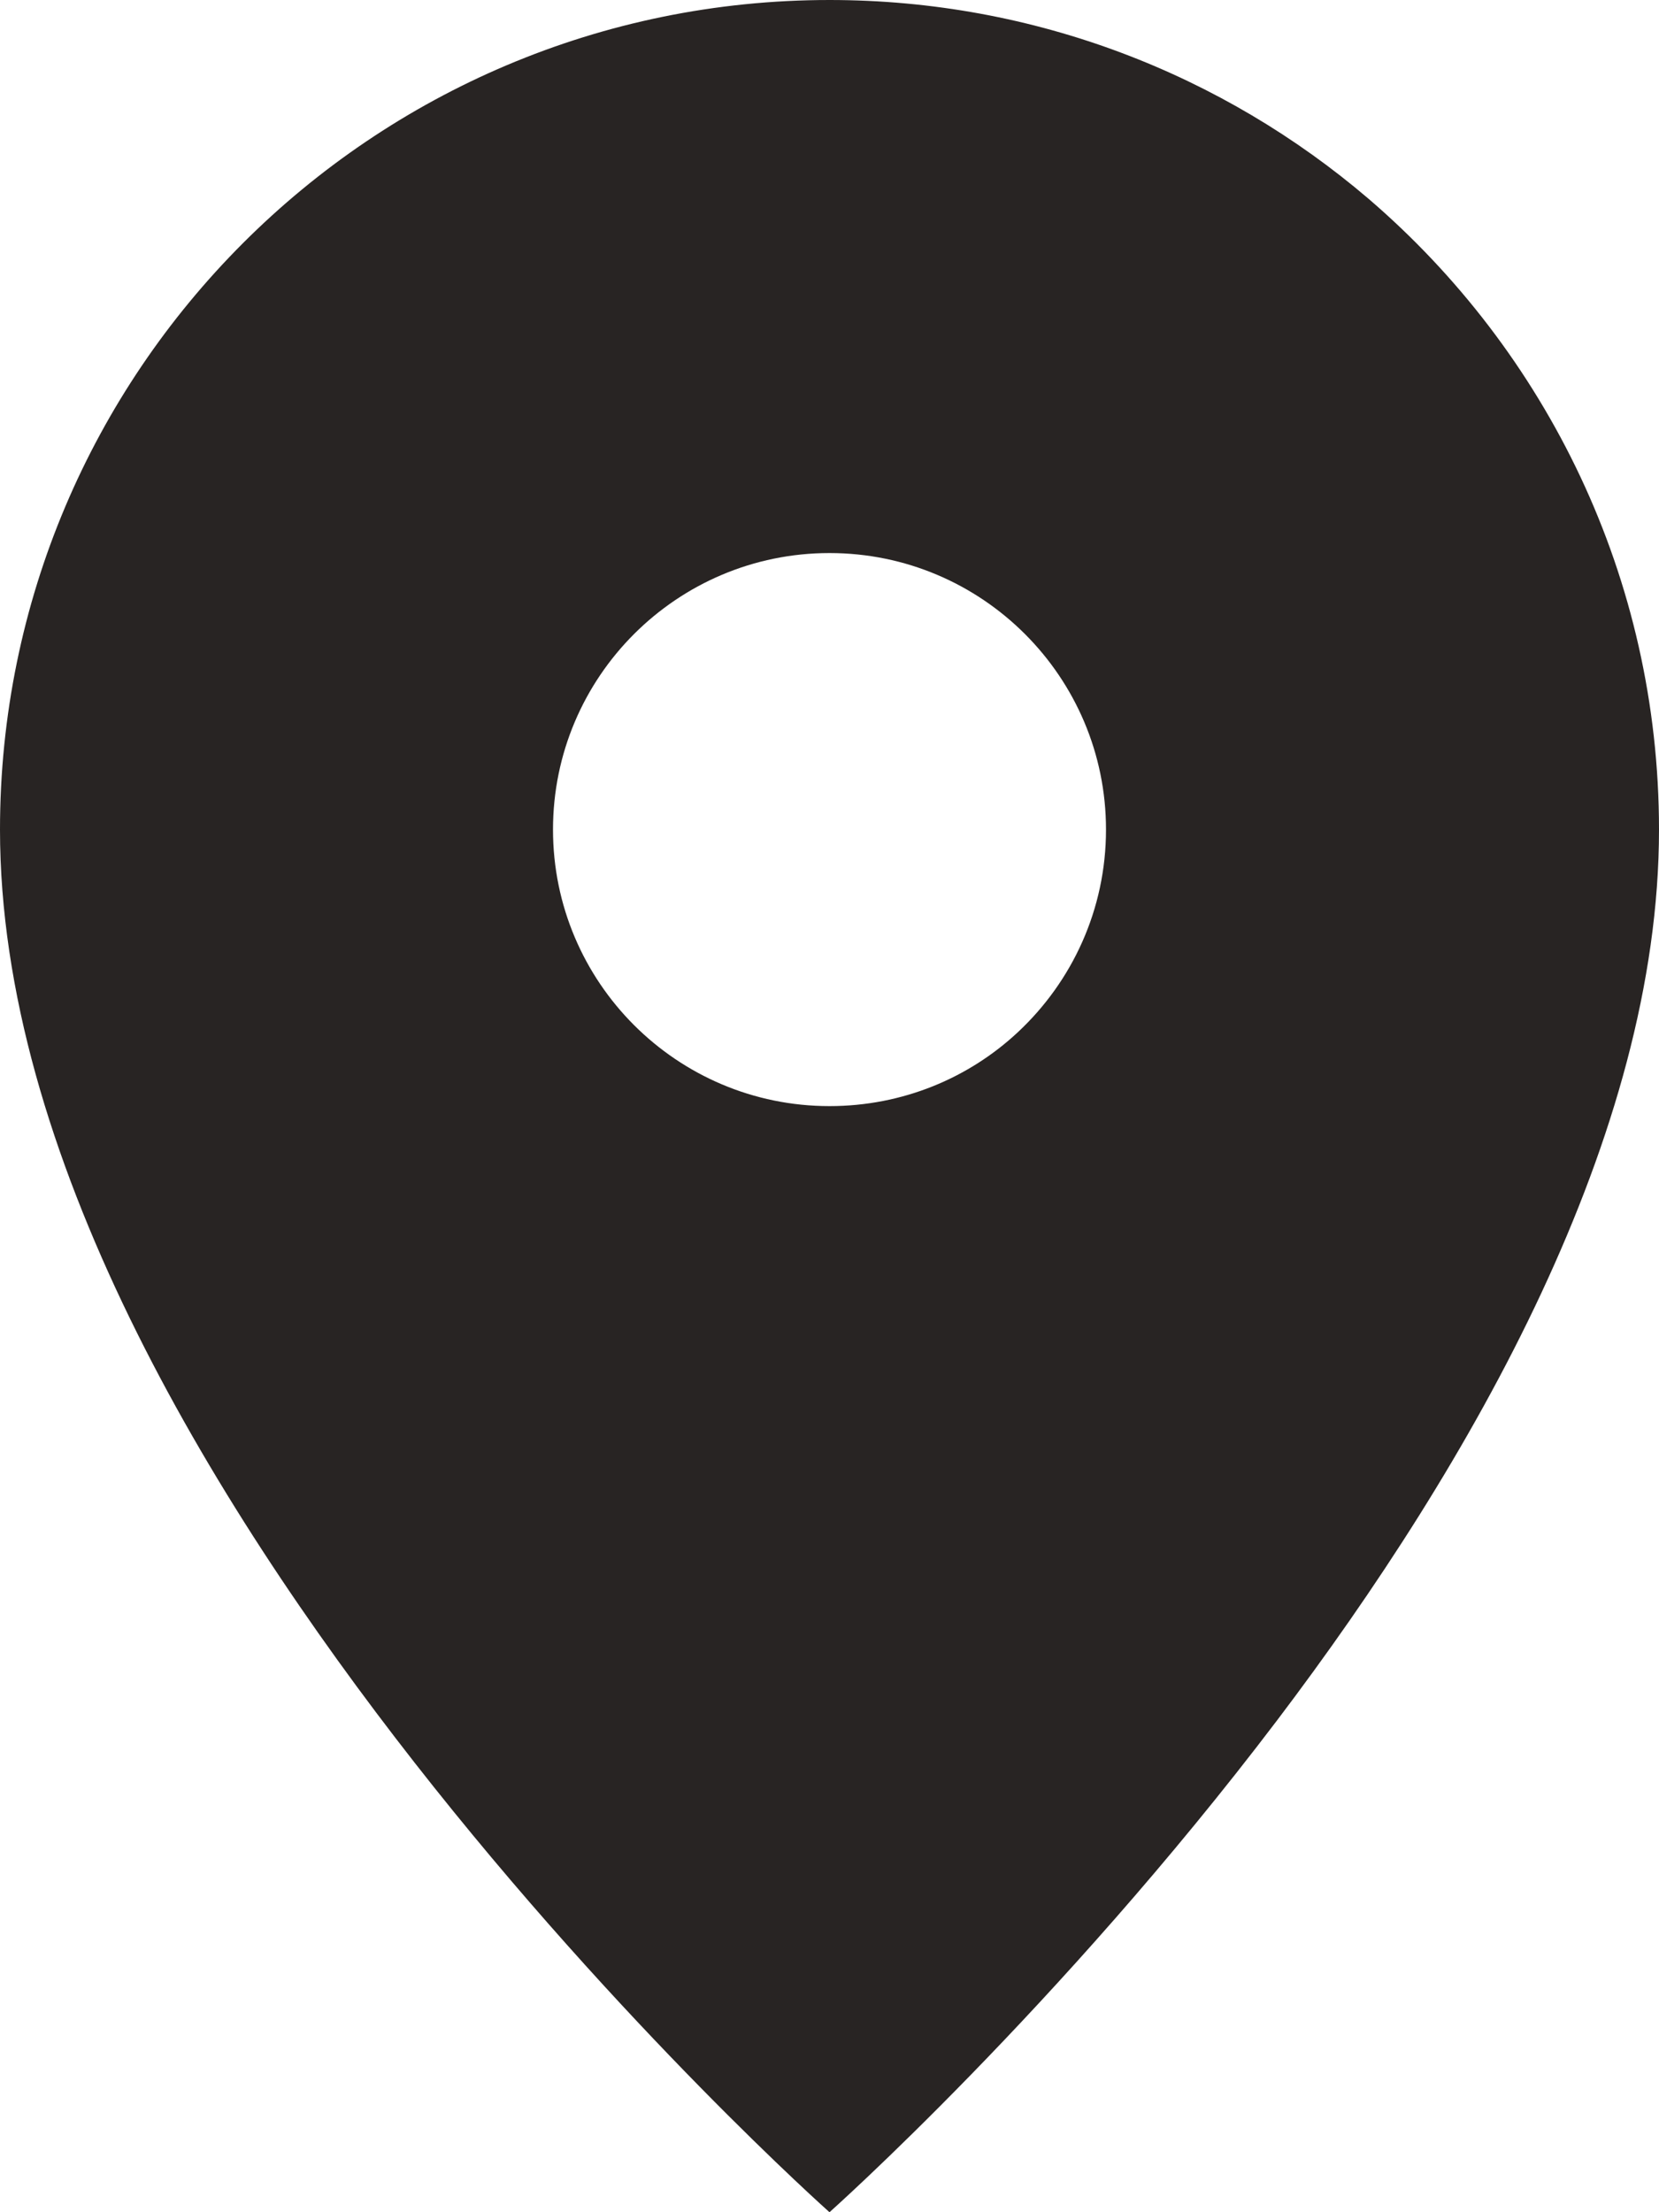 <svg width="9" height="12" viewBox="0 0 9 12" fill="none" xmlns="http://www.w3.org/2000/svg">
<path fill-rule="evenodd" clip-rule="evenodd" d="M6.928 9.332C7.99 7.93 9 6.16 9 4.5C9 3.133 8.389 1.906 7.424 1.078C6.637 0.406 5.615 0 4.5 0C2.016 0 0 2.016 0 4.5C0 8 4.5 12 4.5 12C4.5 12 5.746 10.891 6.928 9.332ZM5.523 5.598C5.816 5.324 6 4.934 6 4.5C6 3.672 5.328 3 4.5 3C3.672 3 3 3.672 3 4.5C3 5.328 3.672 6 4.5 6C4.896 6 5.256 5.848 5.523 5.598Z" fill="#282423"/>
</svg>
